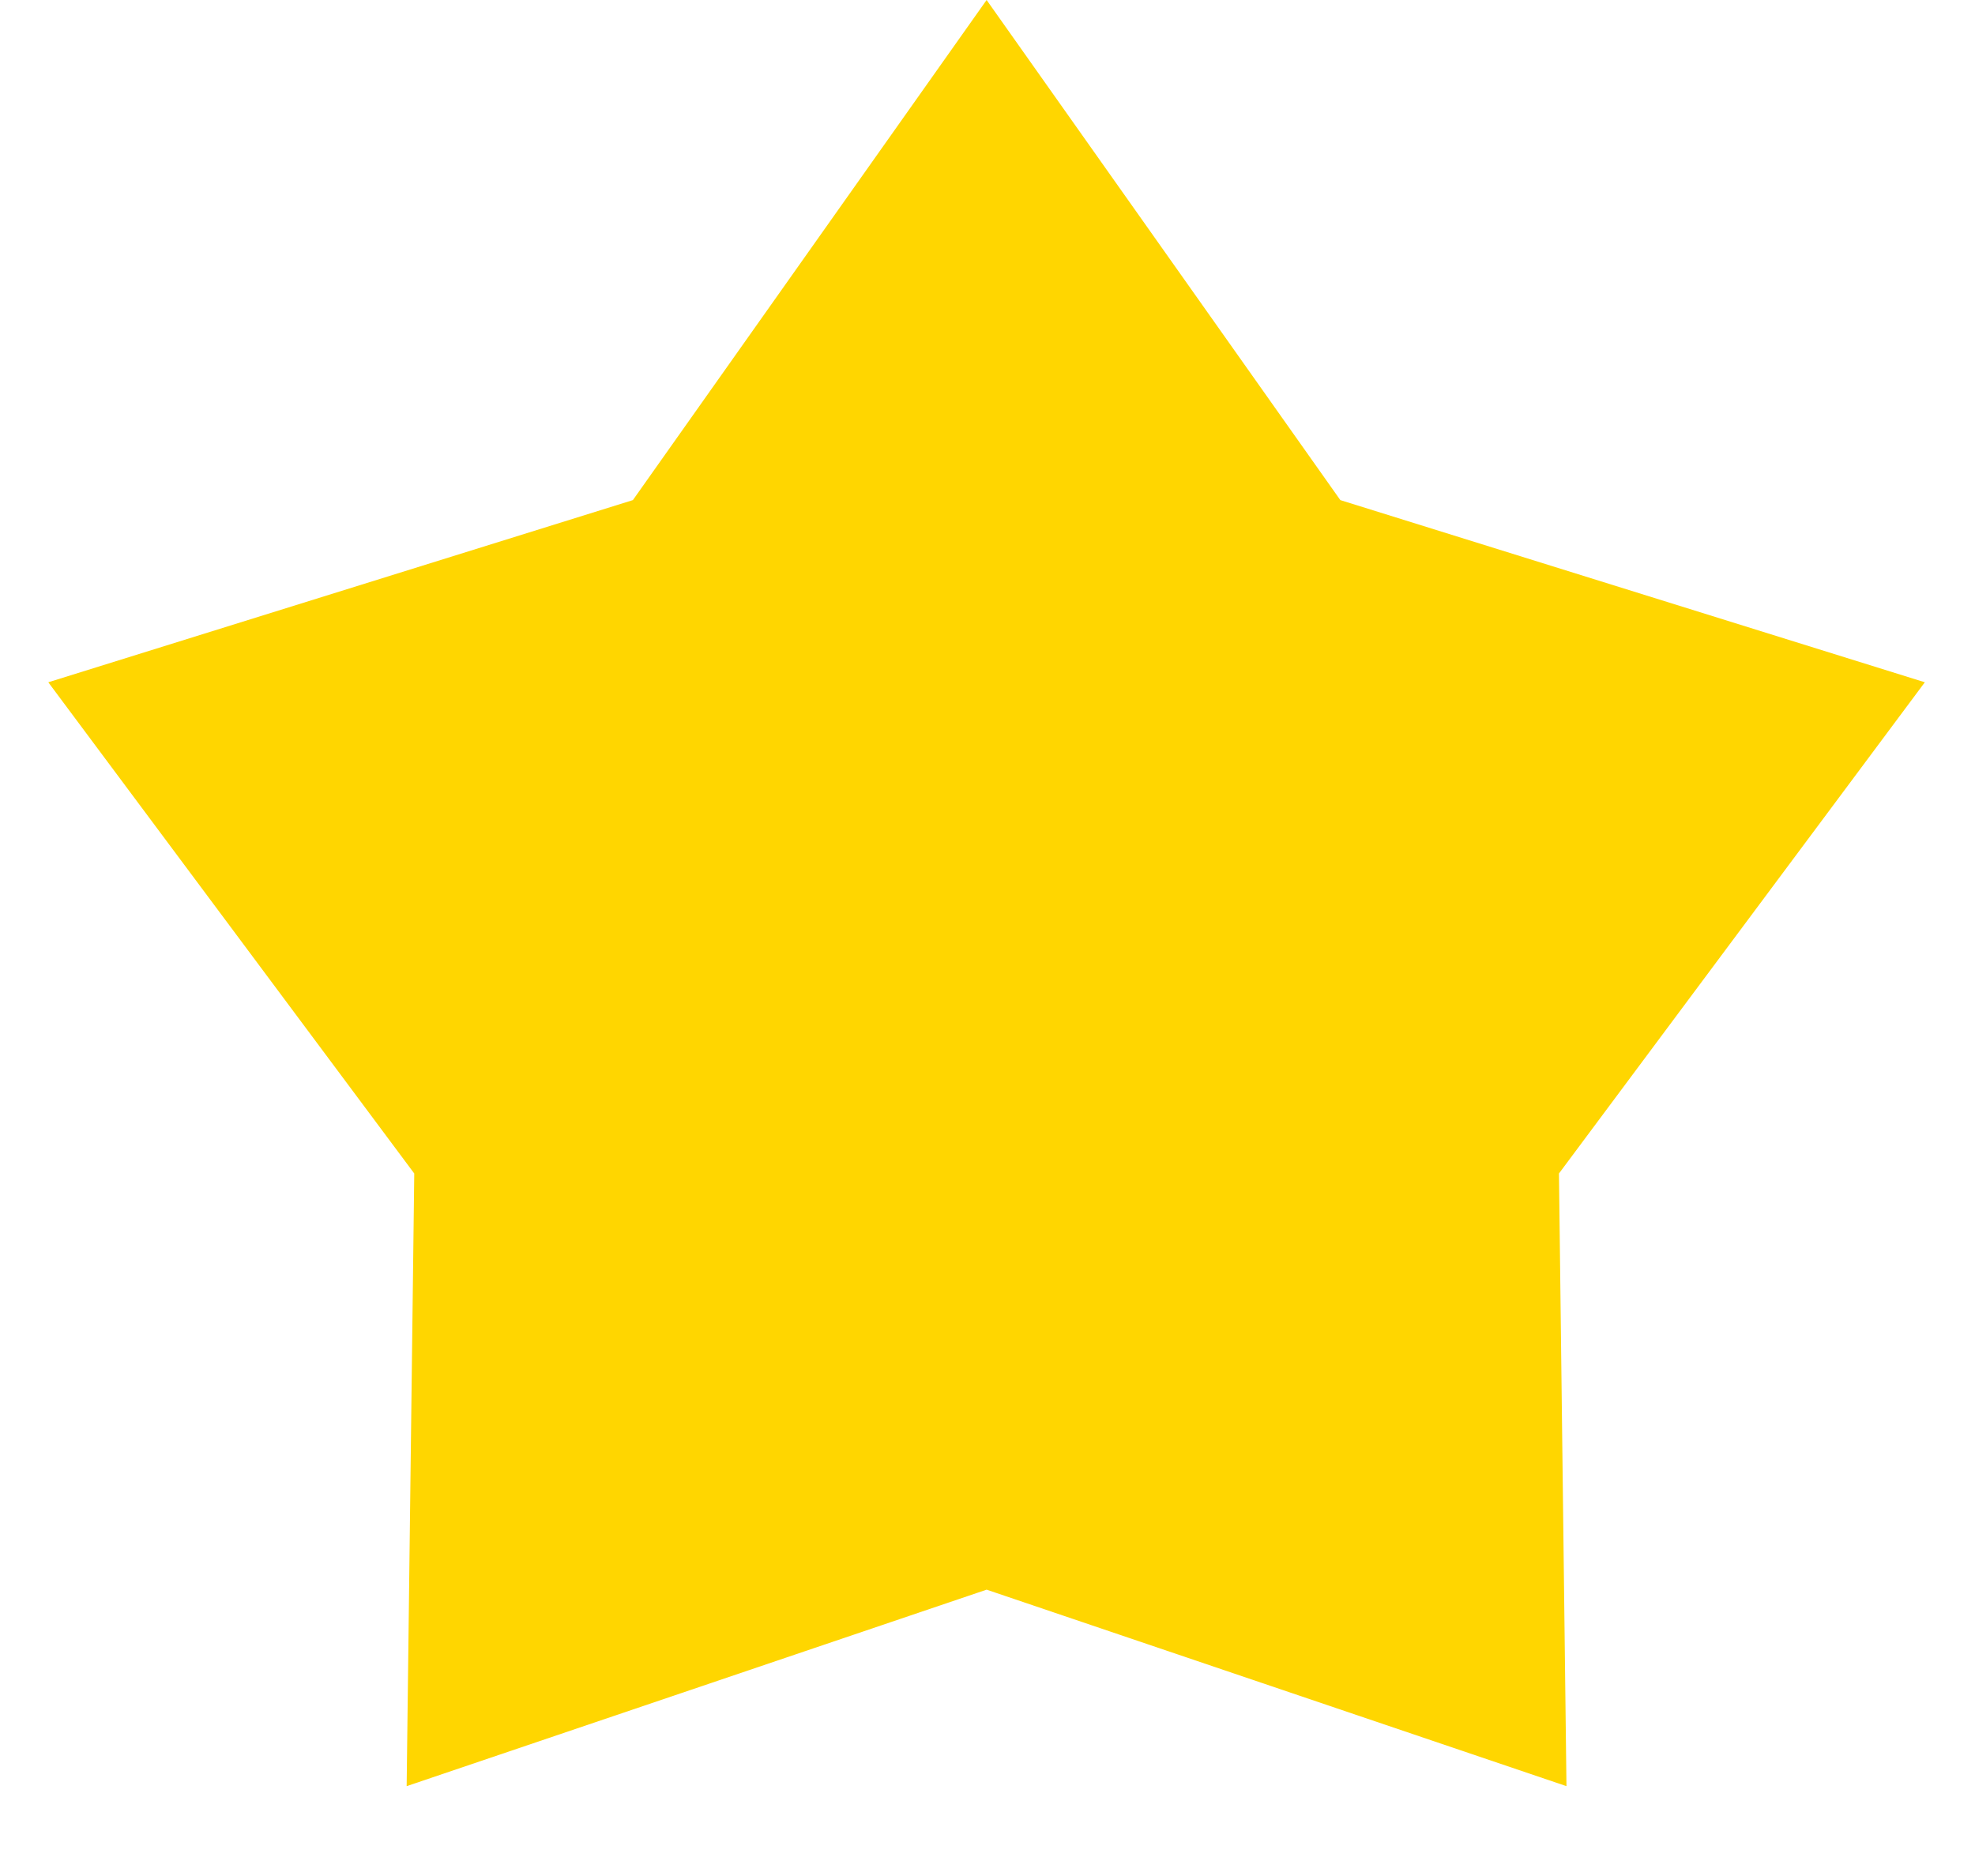 <svg width="20" height="19" viewBox="0 0 20 19" fill="none" xmlns="http://www.w3.org/2000/svg">
<path d="M9.991 0L13.573 5.065L19.492 6.91L15.787 11.885L15.863 18.09L9.991 16.1L4.118 18.09L4.195 11.885L0.489 6.91L6.409 5.065L9.991 0Z" fill="#FFD600"/>
</svg>
